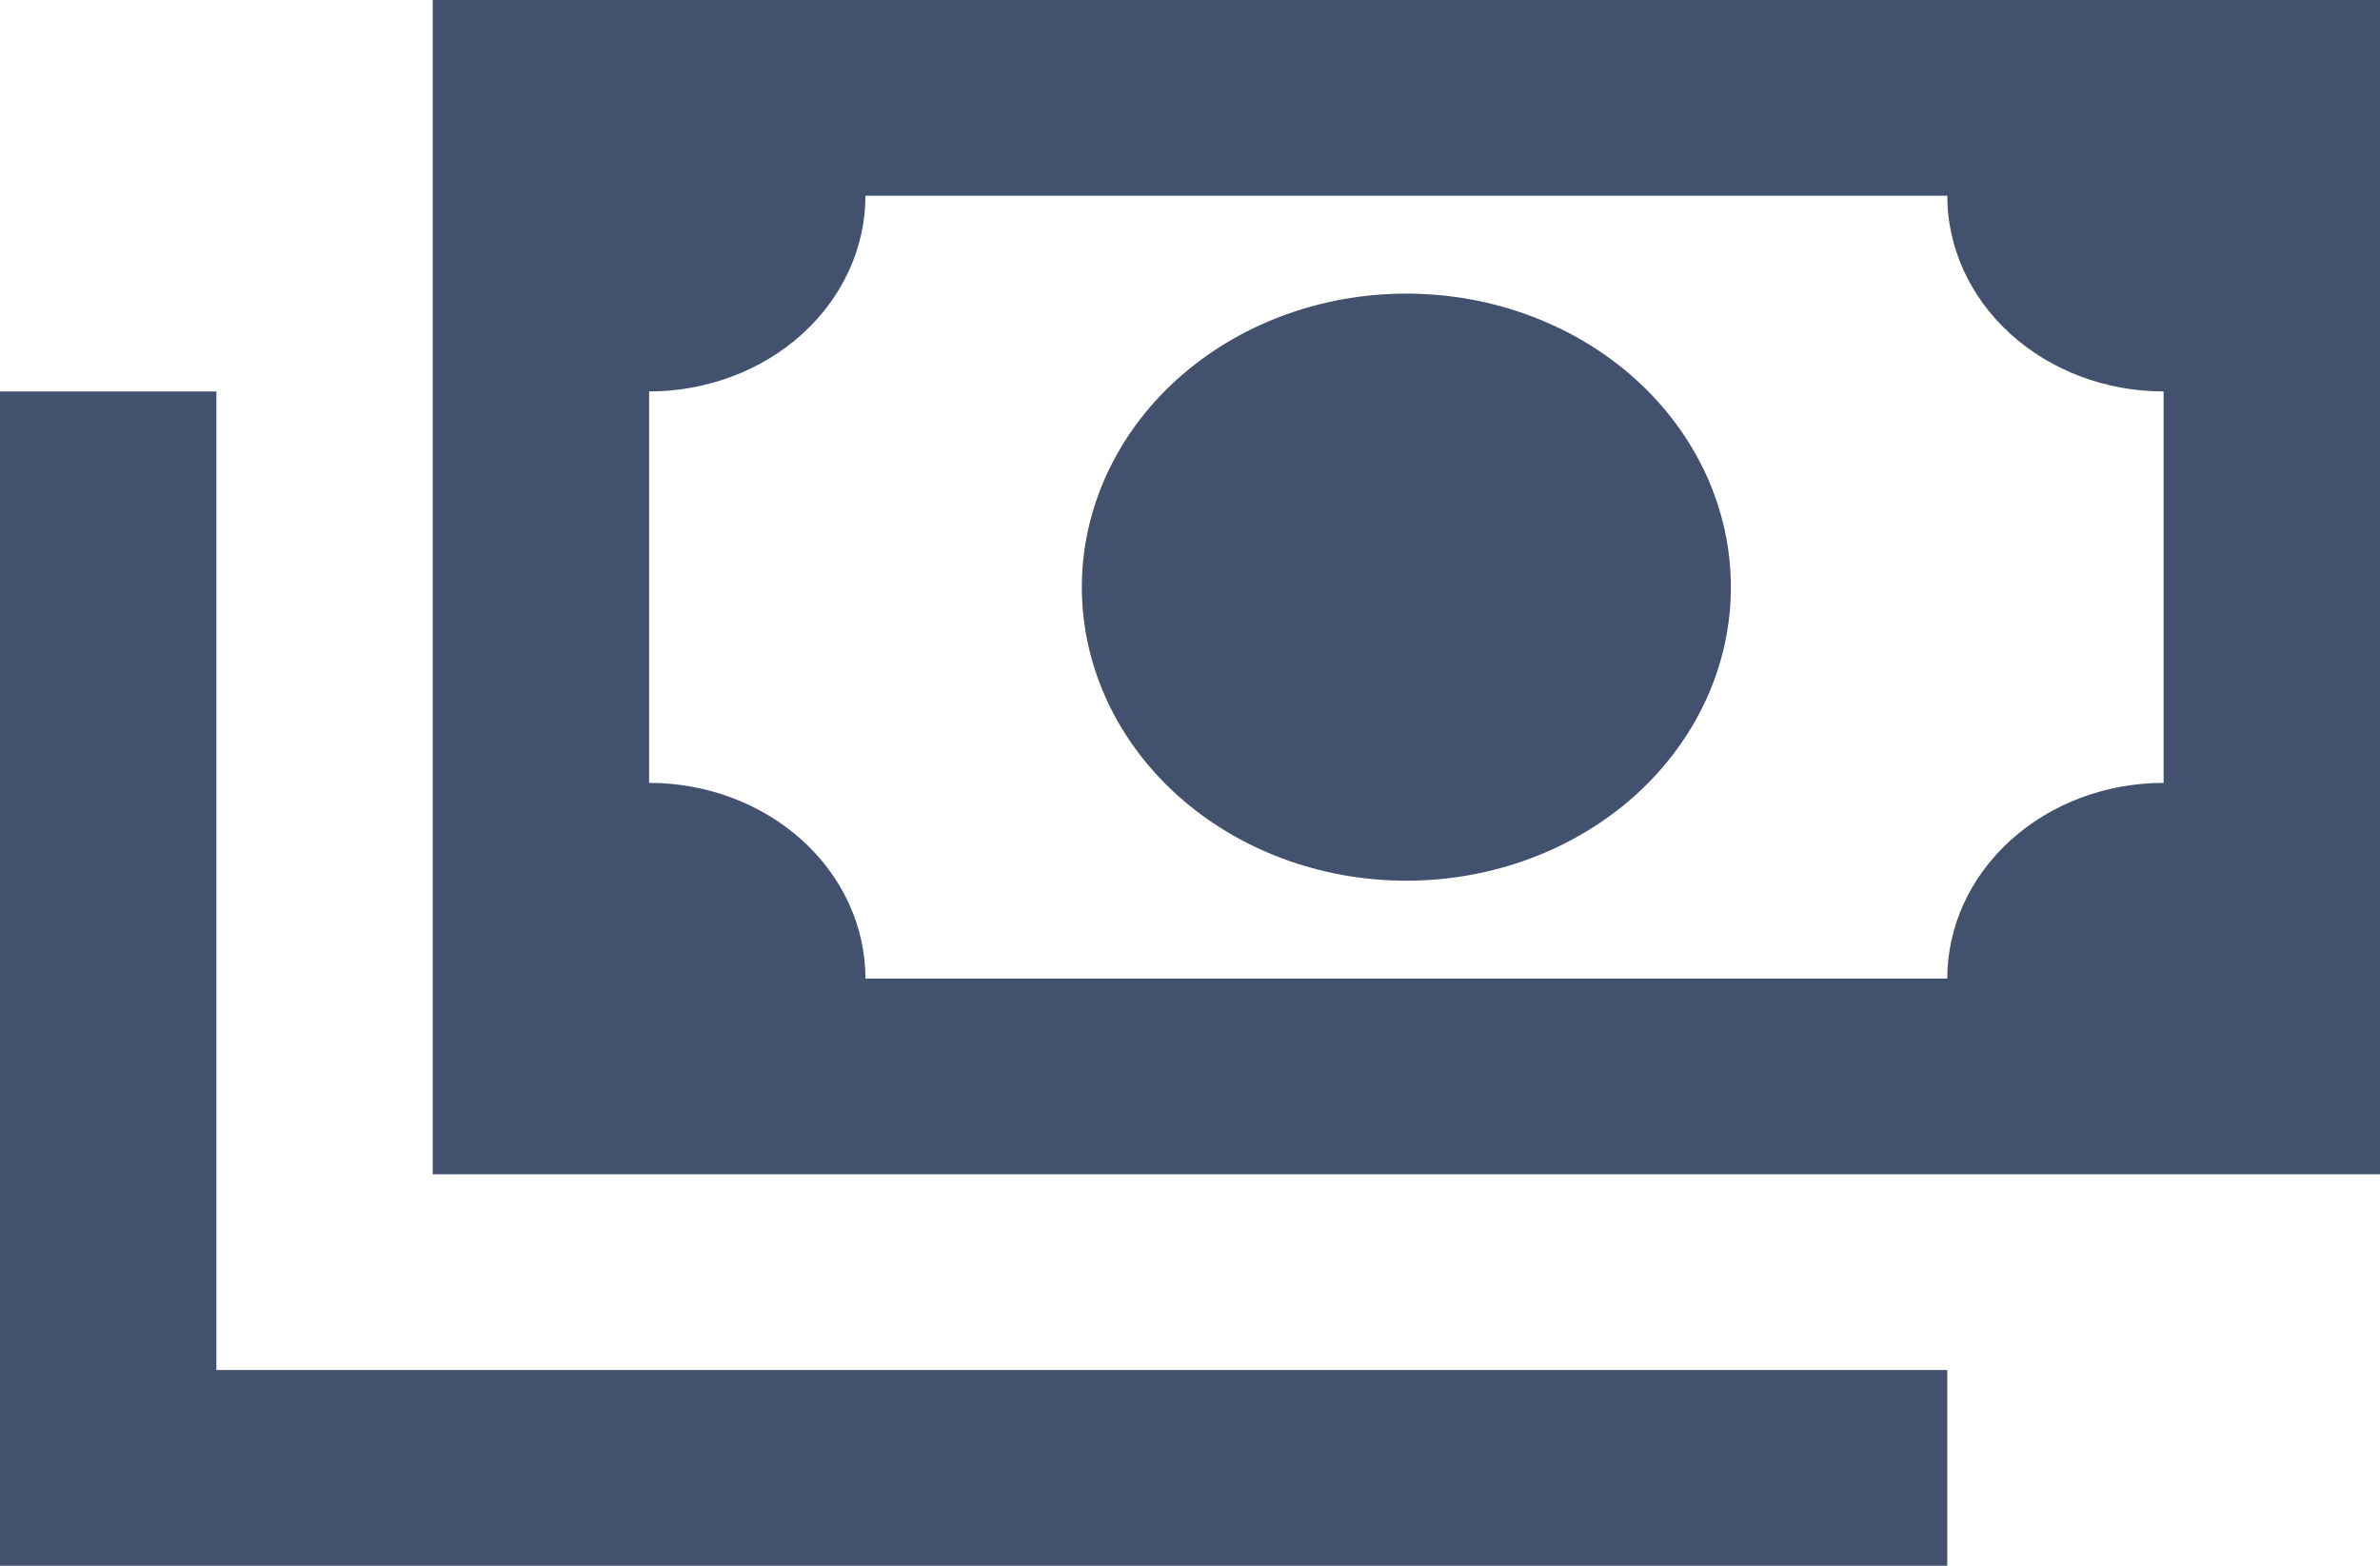<svg width="38" height="25" viewBox="0 0 38 25" fill="none" xmlns="http://www.w3.org/2000/svg">
<path d="M6.909 0H38V18.75H6.909V0ZM22.454 4.688C23.829 4.688 25.147 5.181 26.119 6.06C27.09 6.94 27.636 8.132 27.636 9.375C27.636 10.618 27.09 11.81 26.119 12.69C25.147 13.569 23.829 14.062 22.454 14.062C21.08 14.062 19.762 13.569 18.79 12.69C17.819 11.81 17.273 10.618 17.273 9.375C17.273 8.132 17.819 6.94 18.79 6.06C19.762 5.181 21.08 4.688 22.454 4.688ZM13.818 3.125C13.818 3.954 13.454 4.749 12.806 5.335C12.159 5.921 11.28 6.25 10.364 6.25V12.5C11.28 12.5 12.159 12.829 12.806 13.415C13.454 14.001 13.818 14.796 13.818 15.625H31.091C31.091 14.796 31.455 14.001 32.103 13.415C32.751 12.829 33.629 12.5 34.545 12.5V6.25C33.629 6.25 32.751 5.921 32.103 5.335C31.455 4.749 31.091 3.954 31.091 3.125H13.818ZM0 6.25H3.455V21.875H31.091V25H0V6.25Z" fill="#42526E"/>
</svg>

